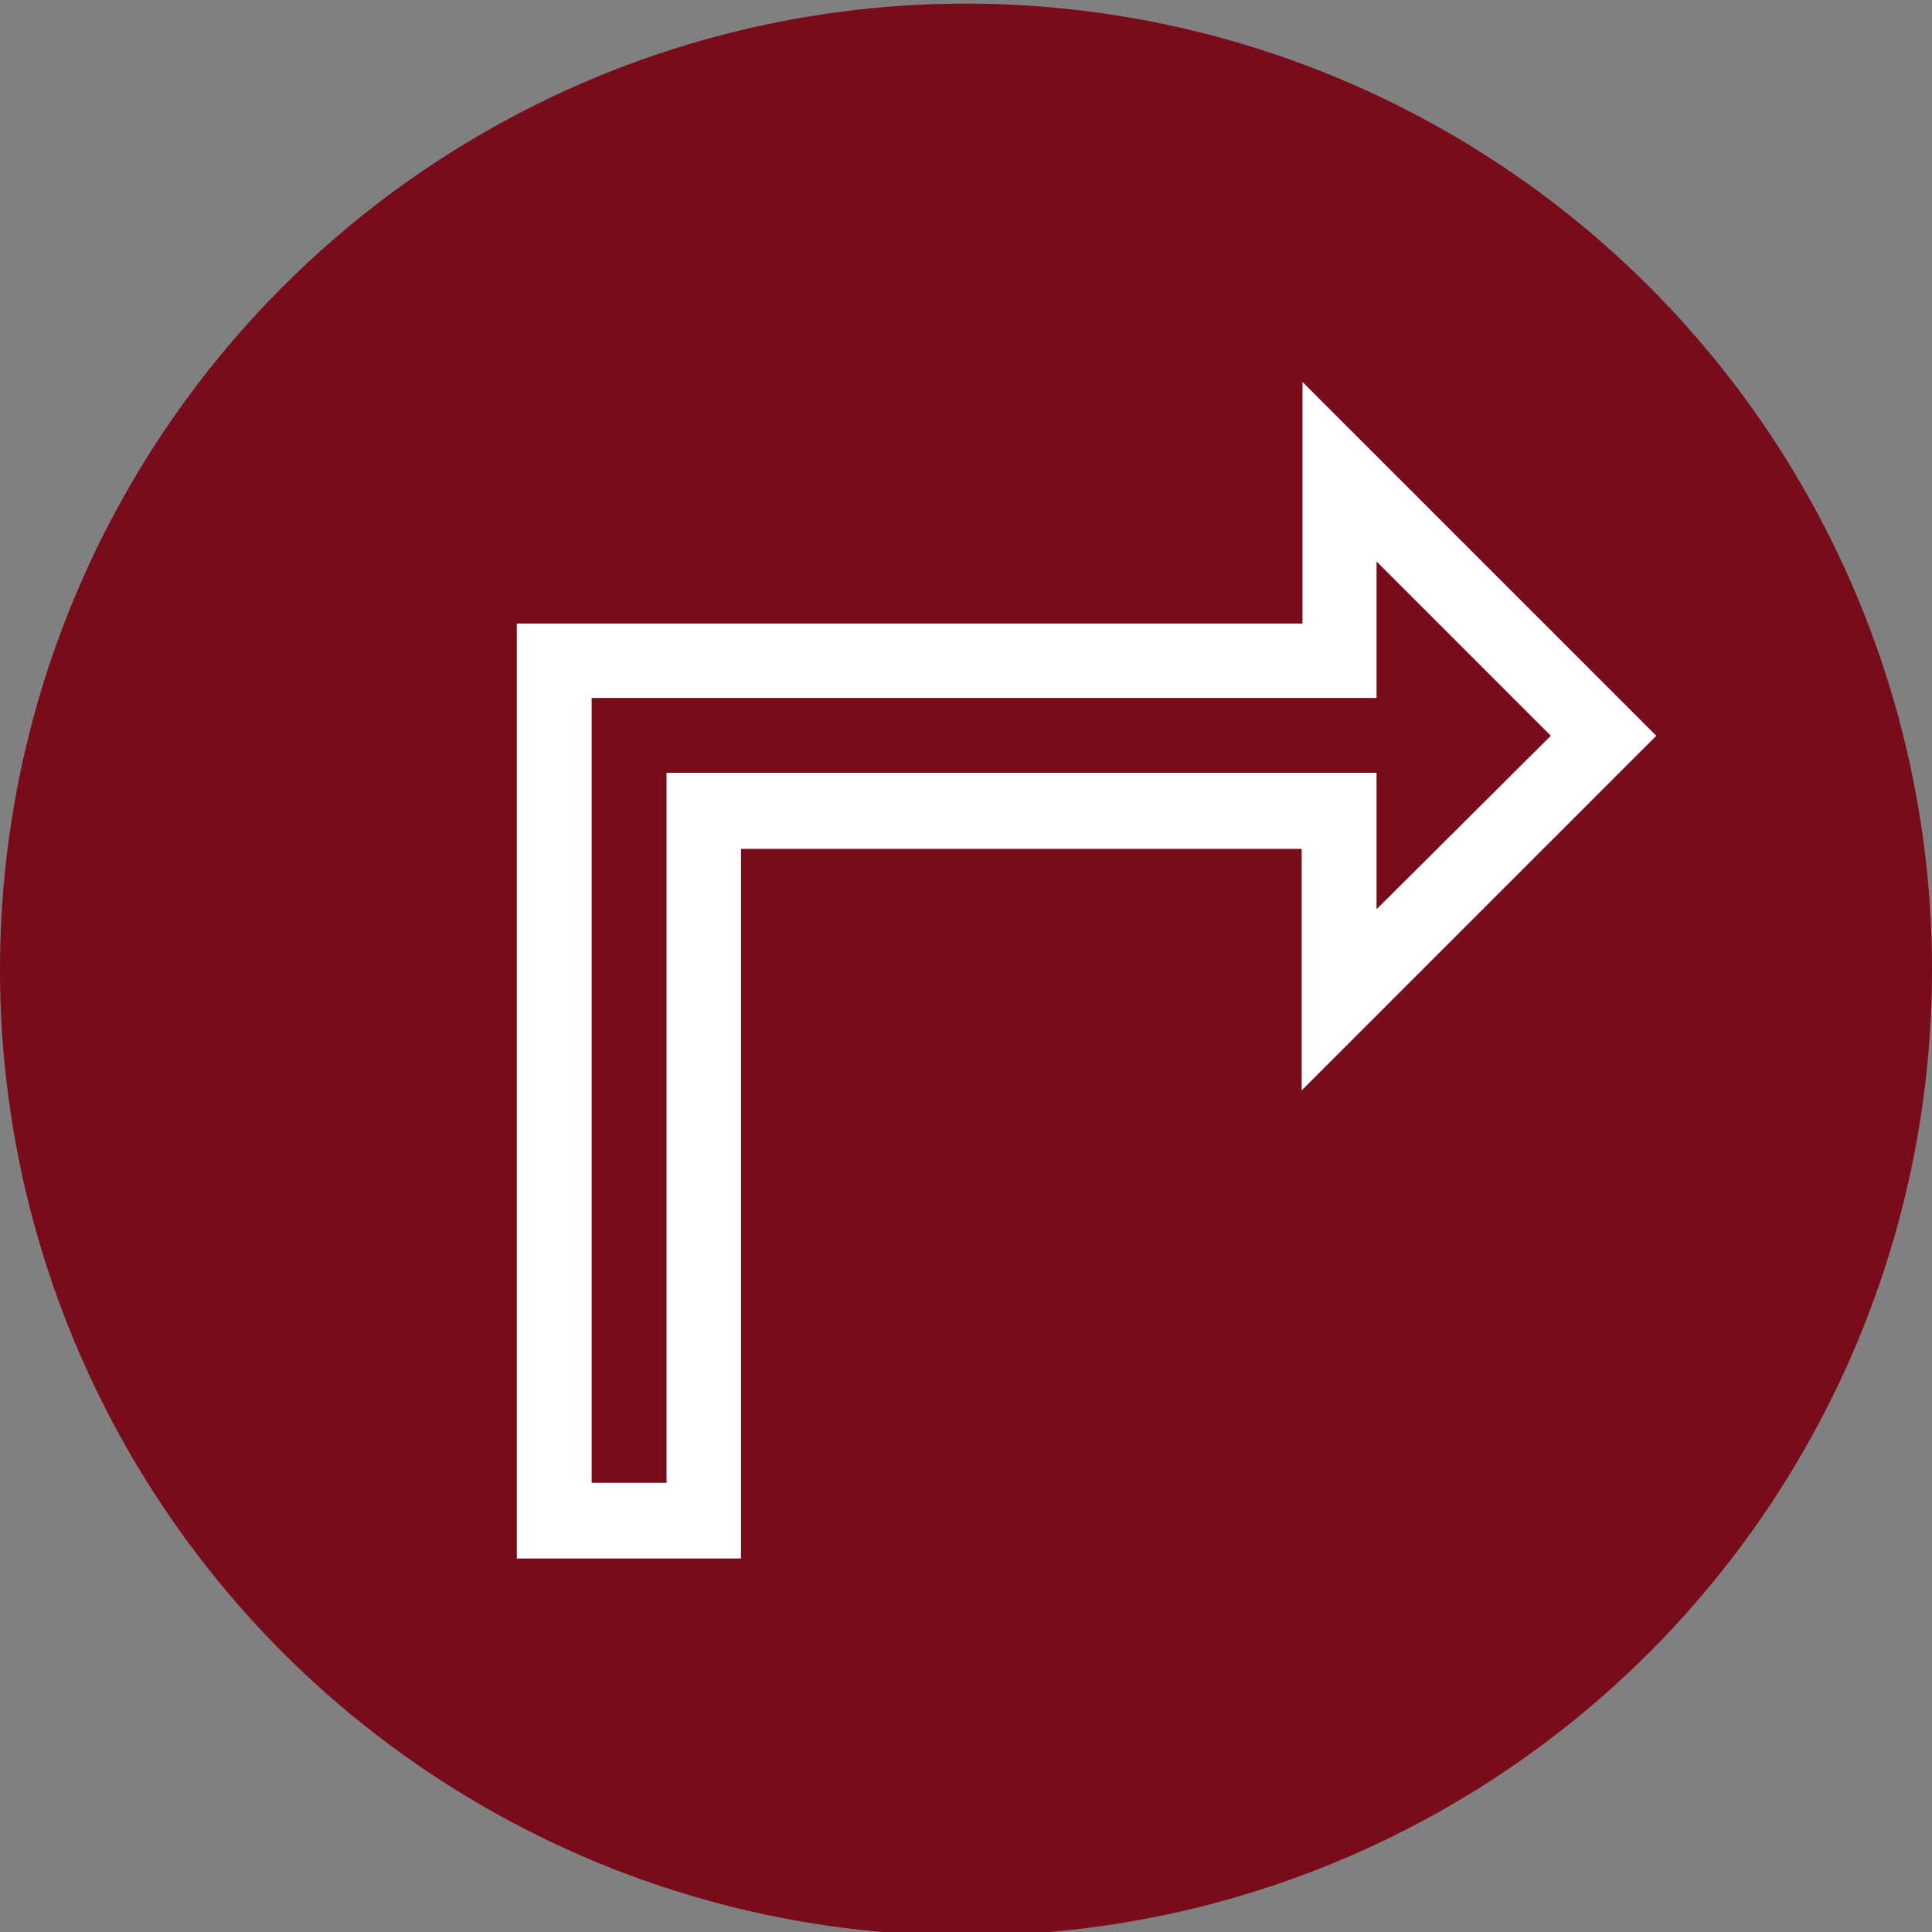 <svg id="Layer_1" data-name="Layer 1" xmlns="http://www.w3.org/2000/svg" width="48" height="48" viewBox="0 0 48 48"><rect x="0" y="0" width="48" height="48" fill="#808080" stroke="none"/><defs><style>.cls-1{fill:#790b1b;}.cls-2{fill:#fff;}</style></defs><title>48px_sourcefile_20170718_multi</title><circle class="cls-1" cx="24" cy="24.09" r="24"/><path id="path1" class="cls-2" d="M34.2,13.95v3.39H14.7v19.5h1.86V19.2H34.2v3.39l4.33-4.31ZM32.34,9.47l8.81,8.81-8.81,8.81v-6H18.41V38.72H12.84V15.49H32.36v-6Z"/></svg>